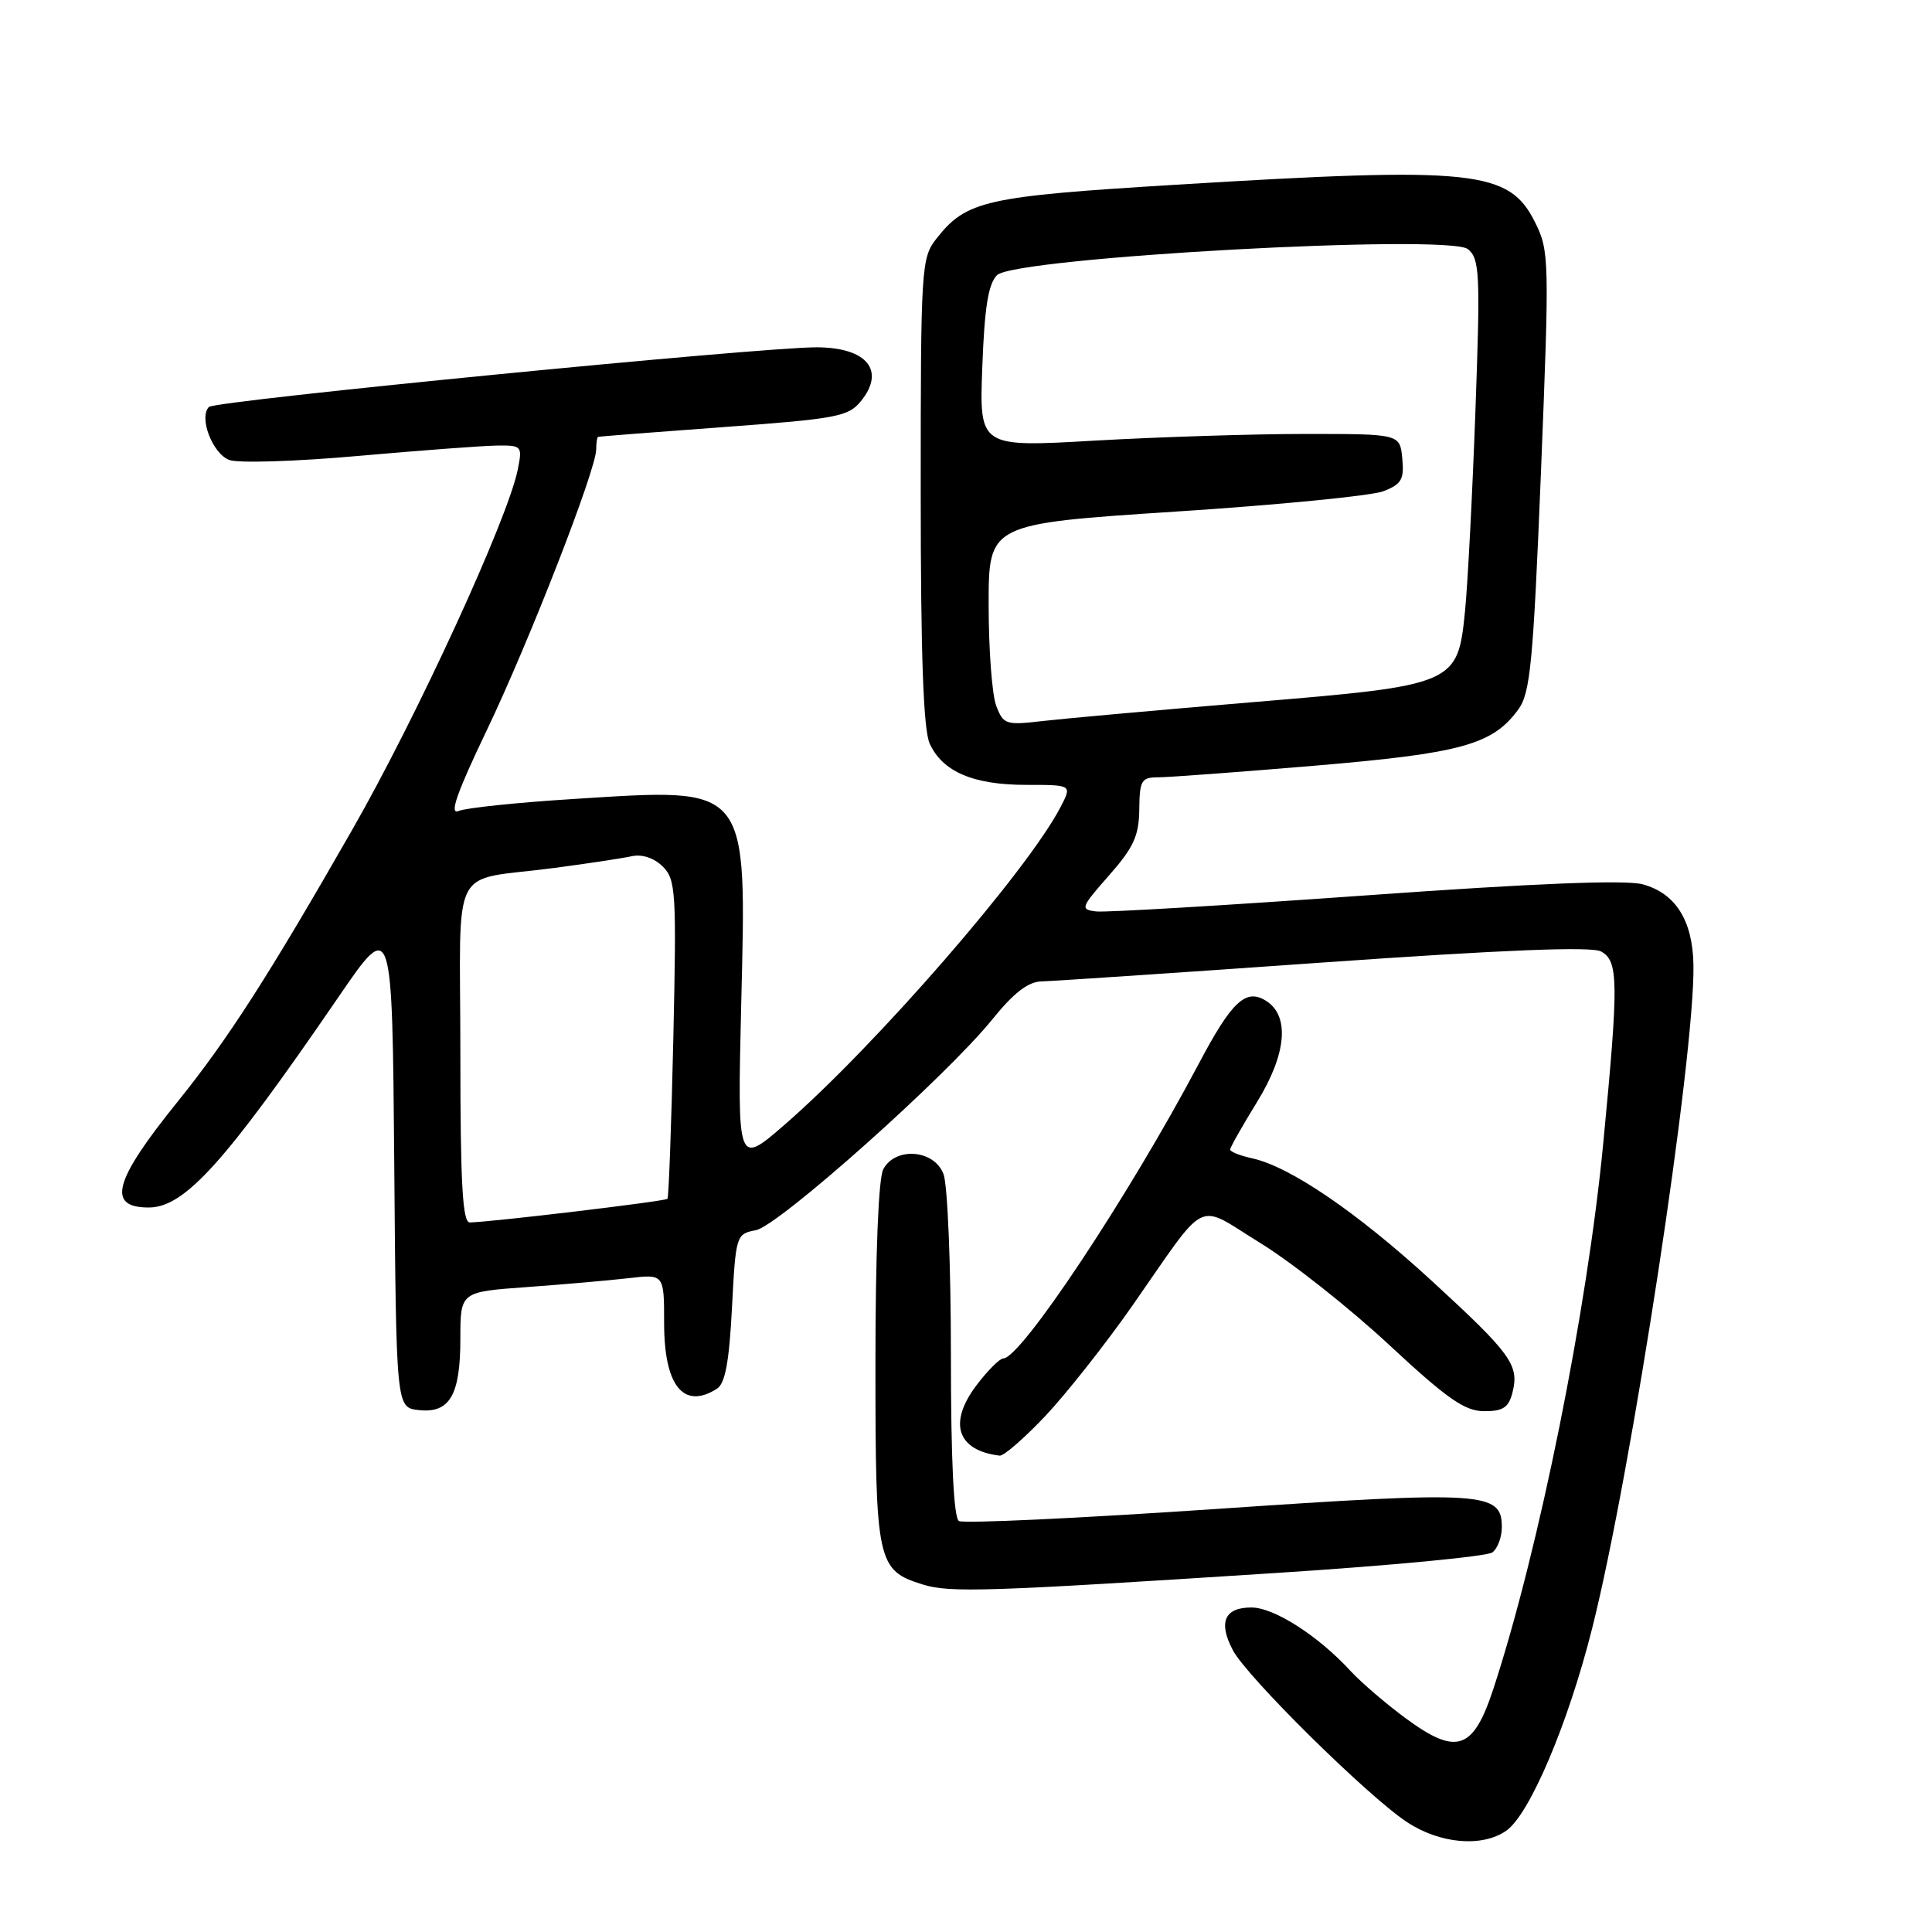 <?xml version="1.0" encoding="UTF-8" standalone="no"?>
<!DOCTYPE svg PUBLIC "-//W3C//DTD SVG 1.1//EN" "http://www.w3.org/Graphics/SVG/1.1/DTD/svg11.dtd" >
<svg xmlns="http://www.w3.org/2000/svg" xmlns:xlink="http://www.w3.org/1999/xlink" version="1.1" viewBox="0 0 256 256">
 <g >
 <path fill="currentColor"
d=" M 199.60 242.57 C 202.69 240.40 207.78 228.42 210.96 215.80 C 216.19 195.06 224.62 139.82 224.39 127.81 C 224.28 121.96 222.02 118.37 217.68 117.18 C 215.43 116.56 203.51 117.03 180.92 118.65 C 162.54 119.96 146.49 120.92 145.24 120.77 C 143.11 120.51 143.19 120.27 146.95 116.00 C 150.21 112.30 150.92 110.75 150.96 107.25 C 151.00 103.42 151.24 103.00 153.44 103.00 C 154.78 103.00 164.12 102.31 174.19 101.46 C 193.64 99.82 197.78 98.68 201.19 94.00 C 202.78 91.82 203.16 87.81 204.19 62.45 C 205.31 34.49 205.29 33.26 203.43 29.51 C 199.97 22.53 195.48 22.06 155.77 24.48 C 130.54 26.02 128.05 26.58 124.09 31.61 C 122.07 34.18 122.00 35.35 122.00 65.09 C 122.00 86.85 122.35 96.68 123.19 98.53 C 124.89 102.26 128.97 104.00 135.98 104.00 C 142.05 104.00 142.05 104.00 140.55 106.90 C 136.18 115.36 115.94 138.65 103.93 149.06 C 97.71 154.45 97.71 154.45 98.21 133.26 C 98.92 103.73 99.46 104.39 76.00 105.87 C 68.58 106.33 61.72 107.05 60.76 107.46 C 59.50 108.00 60.51 105.10 64.46 96.85 C 70.09 85.10 79.00 62.24 79.00 59.54 C 79.00 58.69 79.11 57.95 79.25 57.89 C 79.39 57.83 86.87 57.25 95.88 56.59 C 110.89 55.49 112.42 55.20 114.08 53.15 C 117.37 49.09 114.87 46.04 108.22 46.02 C 100.86 45.99 28.54 53.09 27.69 53.92 C 26.31 55.28 28.15 60.11 30.38 60.95 C 31.54 61.39 39.25 61.15 47.50 60.41 C 55.75 59.68 64.02 59.06 65.87 59.04 C 69.15 59.00 69.23 59.10 68.61 62.21 C 67.31 68.72 55.25 94.97 46.66 109.97 C 35.58 129.34 30.18 137.74 23.52 146.00 C 15.05 156.49 14.10 160.01 19.72 160.00 C 24.47 159.99 29.83 154.04 44.85 132.11 C 51.97 121.71 51.97 121.71 52.24 154.11 C 52.50 186.50 52.50 186.50 55.45 186.84 C 59.58 187.31 61.00 184.89 61.00 177.40 C 61.00 171.18 61.00 171.18 69.75 170.55 C 74.56 170.20 80.64 169.67 83.25 169.37 C 88.00 168.81 88.00 168.81 88.00 175.33 C 88.00 183.63 90.57 186.82 94.99 184.02 C 96.09 183.33 96.62 180.47 96.99 173.30 C 97.49 163.67 97.54 163.50 100.15 163.01 C 103.18 162.43 125.39 142.62 131.50 135.06 C 134.31 131.57 136.24 130.08 138.00 130.04 C 139.38 130.01 156.20 128.89 175.39 127.53 C 199.31 125.85 210.86 125.39 212.14 126.07 C 214.46 127.32 214.50 130.04 212.45 151.37 C 210.32 173.62 203.96 205.22 197.89 223.75 C 195.21 231.92 193.02 232.66 186.27 227.69 C 183.65 225.76 180.38 222.95 179.00 221.46 C 174.70 216.77 168.83 213.00 165.82 213.00 C 162.25 213.00 161.40 214.95 163.36 218.66 C 165.22 222.20 181.14 237.92 186.39 241.41 C 190.77 244.32 196.39 244.82 199.60 242.57 Z  M 169.50 208.40 C 184.35 207.44 197.06 206.23 197.75 205.70 C 198.44 205.18 199.00 203.68 199.00 202.36 C 199.00 197.67 196.74 197.53 161.09 199.95 C 142.95 201.18 127.64 201.90 127.06 201.54 C 126.37 201.11 126.00 193.46 126.00 179.51 C 126.00 167.75 125.56 156.98 125.02 155.57 C 123.79 152.32 118.65 151.92 117.04 154.93 C 116.40 156.11 116.00 166.19 116.00 180.71 C 116.00 207.09 116.21 208.07 122.29 209.96 C 125.87 211.07 130.76 210.91 169.50 208.40 Z  M 138.49 187.65 C 141.27 184.70 146.47 178.12 150.03 173.03 C 160.23 158.42 158.31 159.36 167.00 164.71 C 171.12 167.24 178.78 173.29 184.00 178.14 C 191.74 185.34 194.08 186.98 196.64 186.99 C 199.17 187.00 199.91 186.51 200.42 184.48 C 201.32 180.87 200.24 179.38 189.64 169.65 C 179.81 160.64 170.94 154.58 165.91 153.48 C 164.31 153.13 163.00 152.61 163.00 152.32 C 163.00 152.04 164.61 149.20 166.57 146.01 C 170.48 139.67 170.93 134.60 167.75 132.61 C 165.07 130.93 163.21 132.68 158.80 141.03 C 149.60 158.42 135.28 180.00 132.94 180.00 C 132.48 180.00 130.90 181.57 129.44 183.49 C 125.60 188.52 126.79 192.20 132.46 192.88 C 132.99 192.95 135.70 190.59 138.49 187.65 Z  M 61.00 139.52 C 61.00 113.64 59.35 116.88 73.50 115.00 C 77.90 114.42 82.51 113.72 83.73 113.45 C 85.10 113.16 86.69 113.69 87.83 114.83 C 89.55 116.55 89.65 118.20 89.22 137.59 C 88.96 149.09 88.61 158.66 88.44 158.85 C 88.15 159.18 65.09 161.93 62.25 161.98 C 61.29 162.00 61.00 156.85 61.00 139.52 Z  M 132.00 93.51 C 131.45 92.06 131.00 86.04 131.00 80.14 C 131.00 69.41 131.00 69.41 155.75 67.79 C 169.36 66.91 181.77 65.69 183.31 65.09 C 185.71 64.16 186.08 63.52 185.81 60.75 C 185.50 57.50 185.50 57.50 173.00 57.50 C 166.12 57.50 153.58 57.90 145.13 58.38 C 129.76 59.27 129.76 59.27 130.16 48.64 C 130.45 40.76 130.95 37.62 132.11 36.46 C 134.46 34.11 192.02 30.94 194.52 33.02 C 196.07 34.31 196.16 36.27 195.50 54.47 C 195.10 65.49 194.48 77.38 194.13 80.90 C 193.16 90.70 192.93 90.80 165.89 93.05 C 153.57 94.08 141.14 95.20 138.25 95.53 C 133.26 96.11 132.96 96.02 132.00 93.51 Z "/>
</g>
</svg>